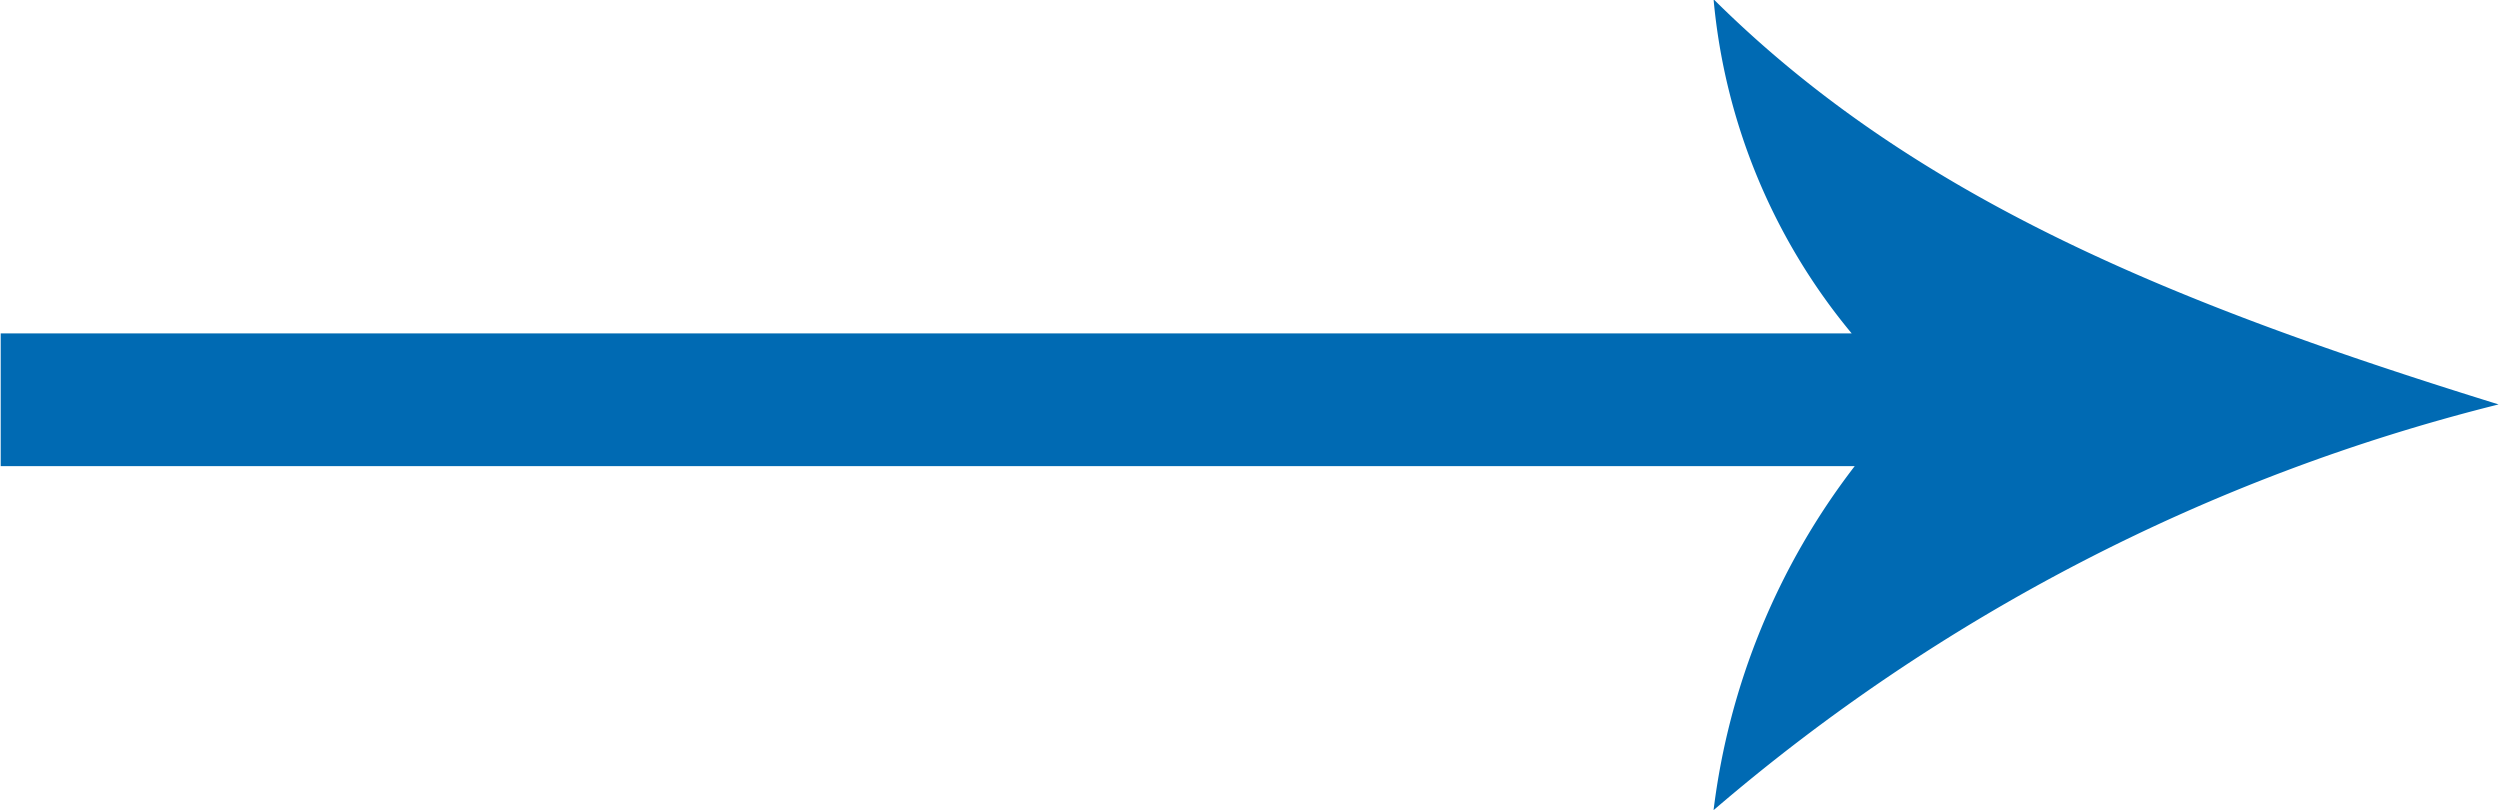 <svg xmlns="http://www.w3.org/2000/svg" width="28.343" height="9.188" viewBox="0 0 28.343 9.188">
<defs>
    <style>
      .cls-1 {
        fill: #006ab3;
        fill-rule: evenodd;
      }
    </style>
  </defs>
  <path id="стрелка" class="cls-1" d="M381.571,882.311h20.985a6.9,6.9,0,0,1-1.566-3.789c2.3,2.285,5.29,3.475,8.9,4.594a21.734,21.734,0,0,0-8.9,4.6,7.986,7.986,0,0,1,1.6-3.9H381.571v-1.5Z" transform="translate(-381.563 -878.531)"/>
</svg>
